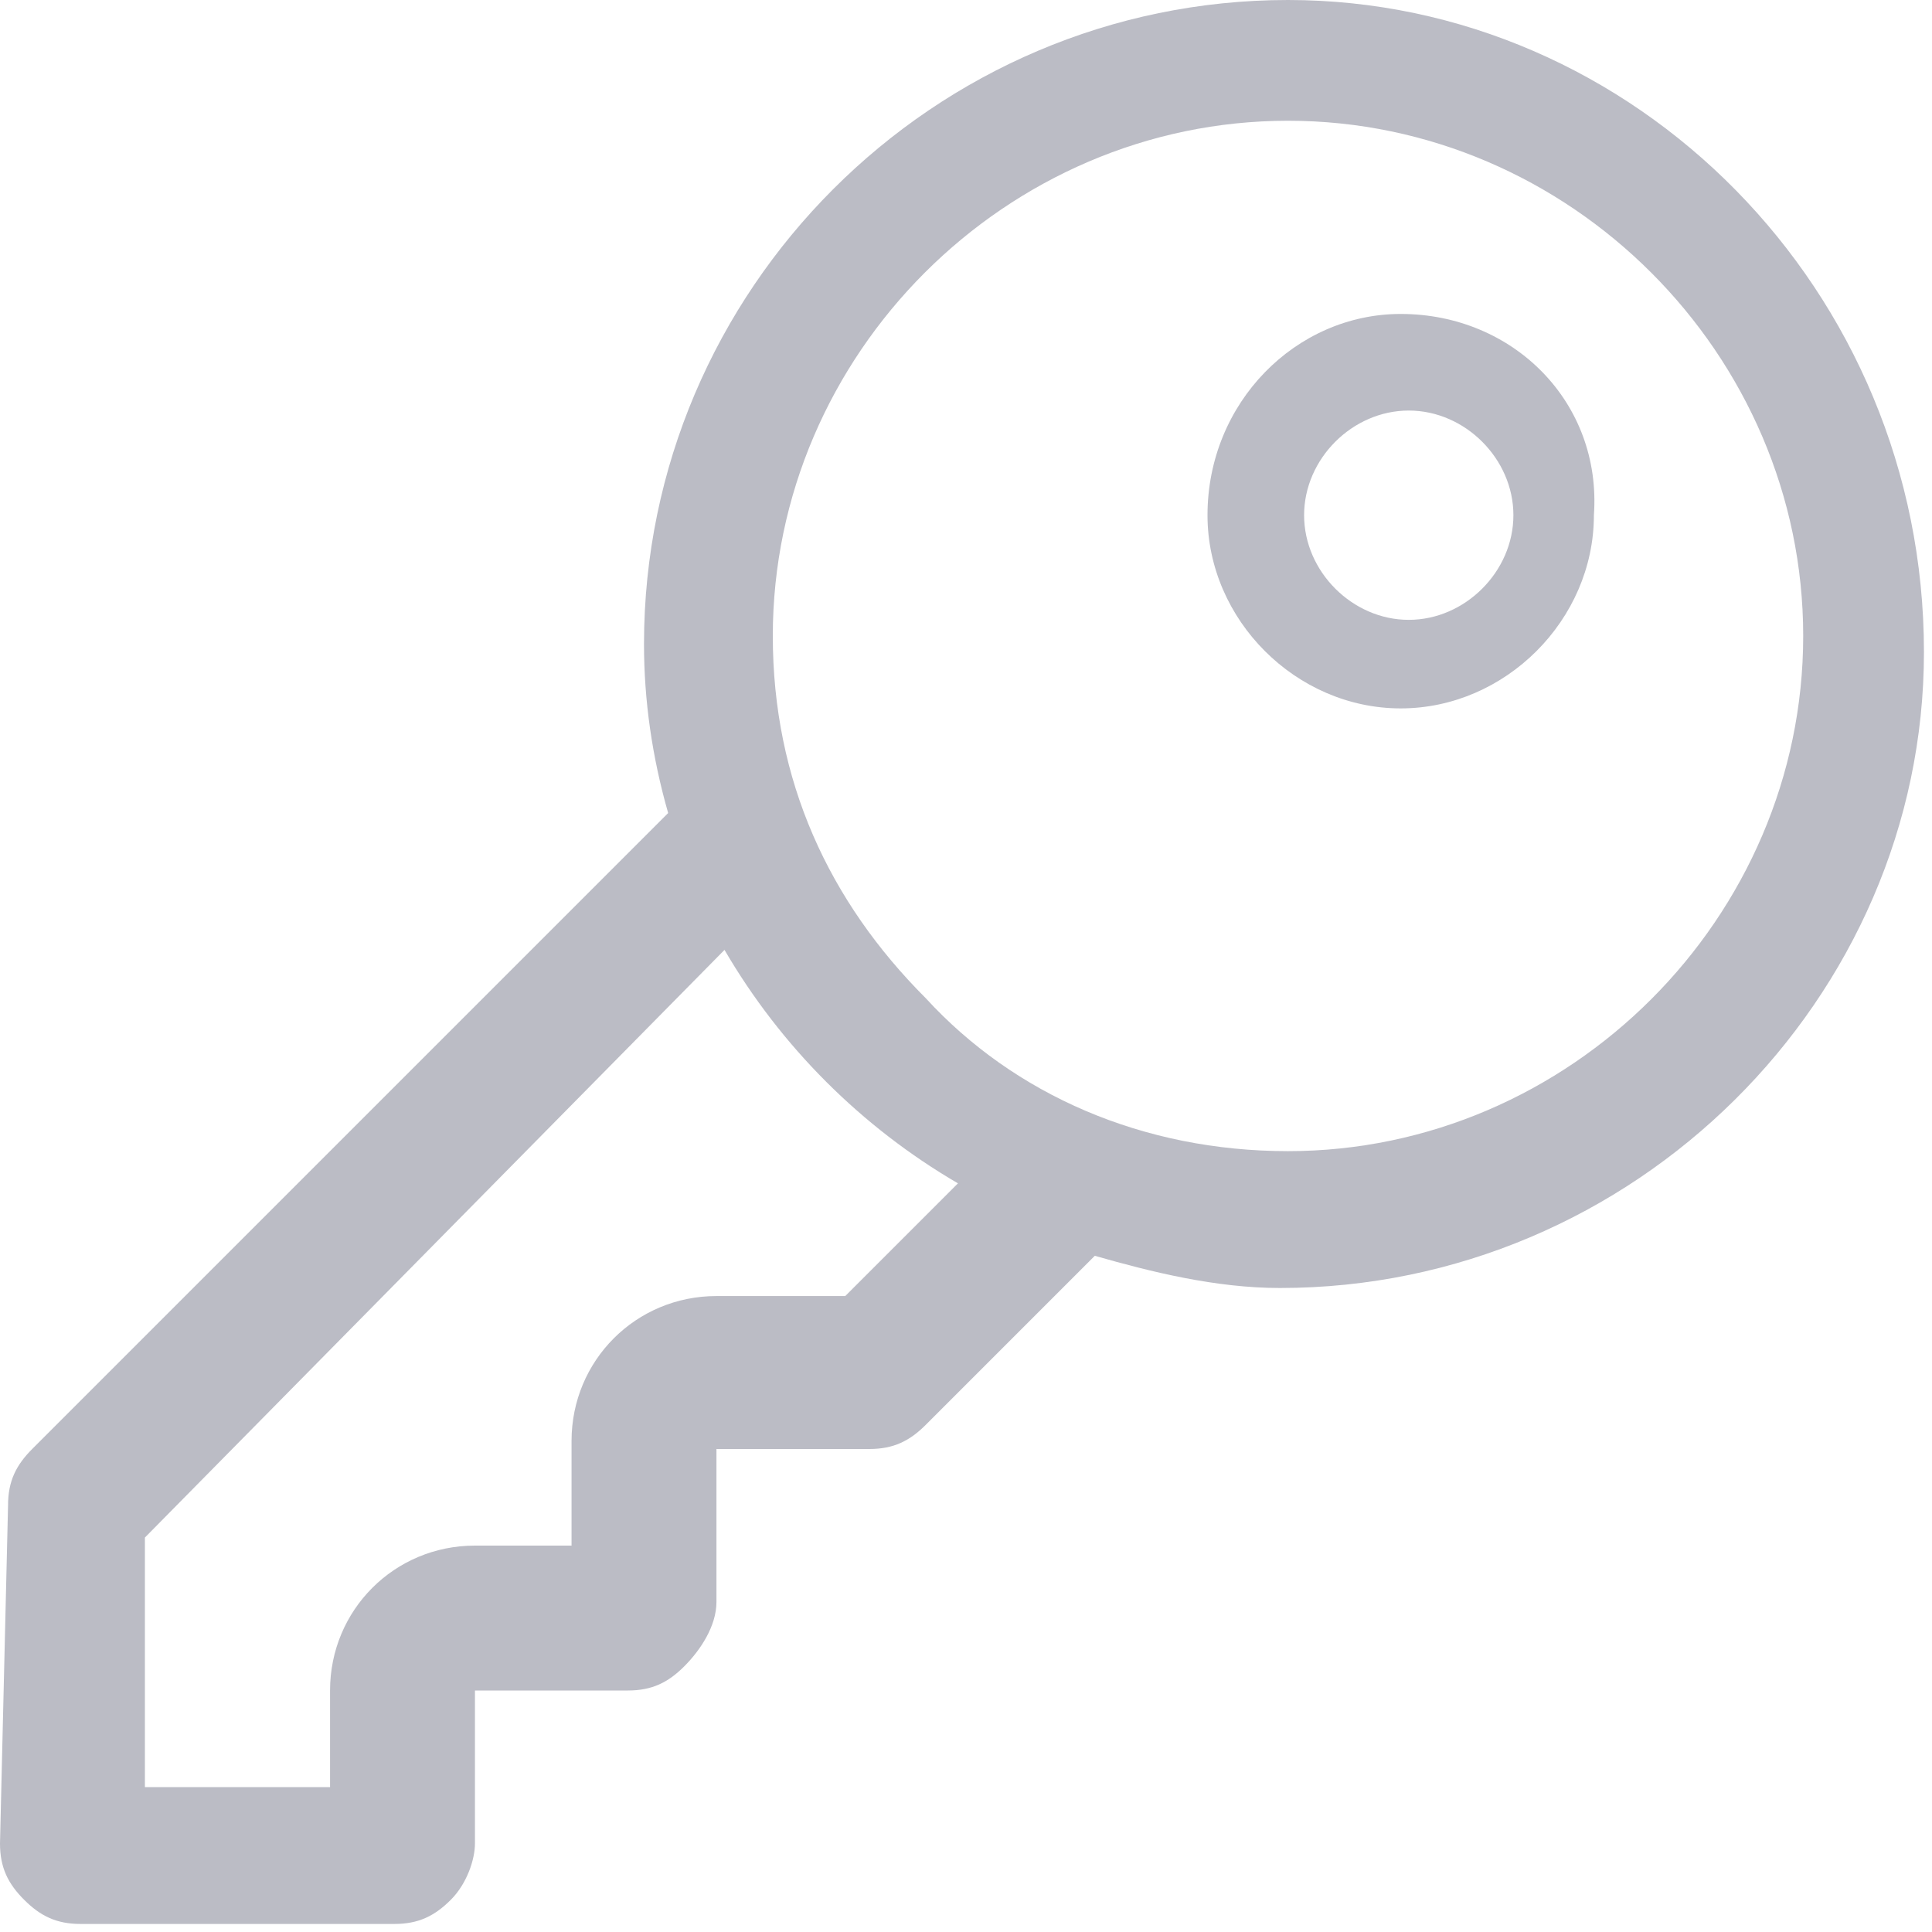 <svg width="24" height="24" fill="none" xmlns="http://www.w3.org/2000/svg"><path d="M17.4 3.9C16.1 3.9 15 5 15 6.4c0 1.3 1.1 2.4 2.4 2.4 1.3 0 2.4-1.1 2.4-2.4.1-1.4-1-2.5-2.4-2.5zm.1 3.8c-.7 0-1.3-.6-1.3-1.3 0-.7.6-1.3 1.3-1.3.7 0 1.3.6 1.3 1.3 0 .7-.6 1.3-1.3 1.3zM16 0c-4.4 0-8 3.6-8 8 0 .7.1 1.4.3 2.1L.4 18c-.2.2-.3.4-.3.7L0 22.9c0 .3.1.5.3.7.2.2.4.3.7.3h3.9c.3 0 .5-.1.7-.3.2-.2.3-.5.3-.7V21h1.9c.3 0 .5-.1.7-.3.2-.2.4-.5.4-.8V18h1.9c.3 0 .5-.1.7-.3l2.1-2.1c.7.2 1.5.4 2.3.4 4.4 0 8-3.6 8-7.9C23.9 3.6 20.3 0 16 0zm-5.5 16.1H8.9c-1 0-1.8.8-1.8 1.8v1.3H5.9c-1 0-1.8.8-1.8 1.8v1.2H1.8v-3.1L9 11.8c.7 1.2 1.7 2.2 2.9 2.9l-1.4 1.4zm5.5-1.8c-1.8 0-3.4-.7-4.5-1.9-1.2-1.2-1.9-2.7-1.9-4.5 0-3.5 2.9-6.4 6.4-6.4 3.5 0 6.4 2.9 6.4 6.4 0 3.5-2.9 6.4-6.4 6.4z" fill="#BBBCC5"/></svg>